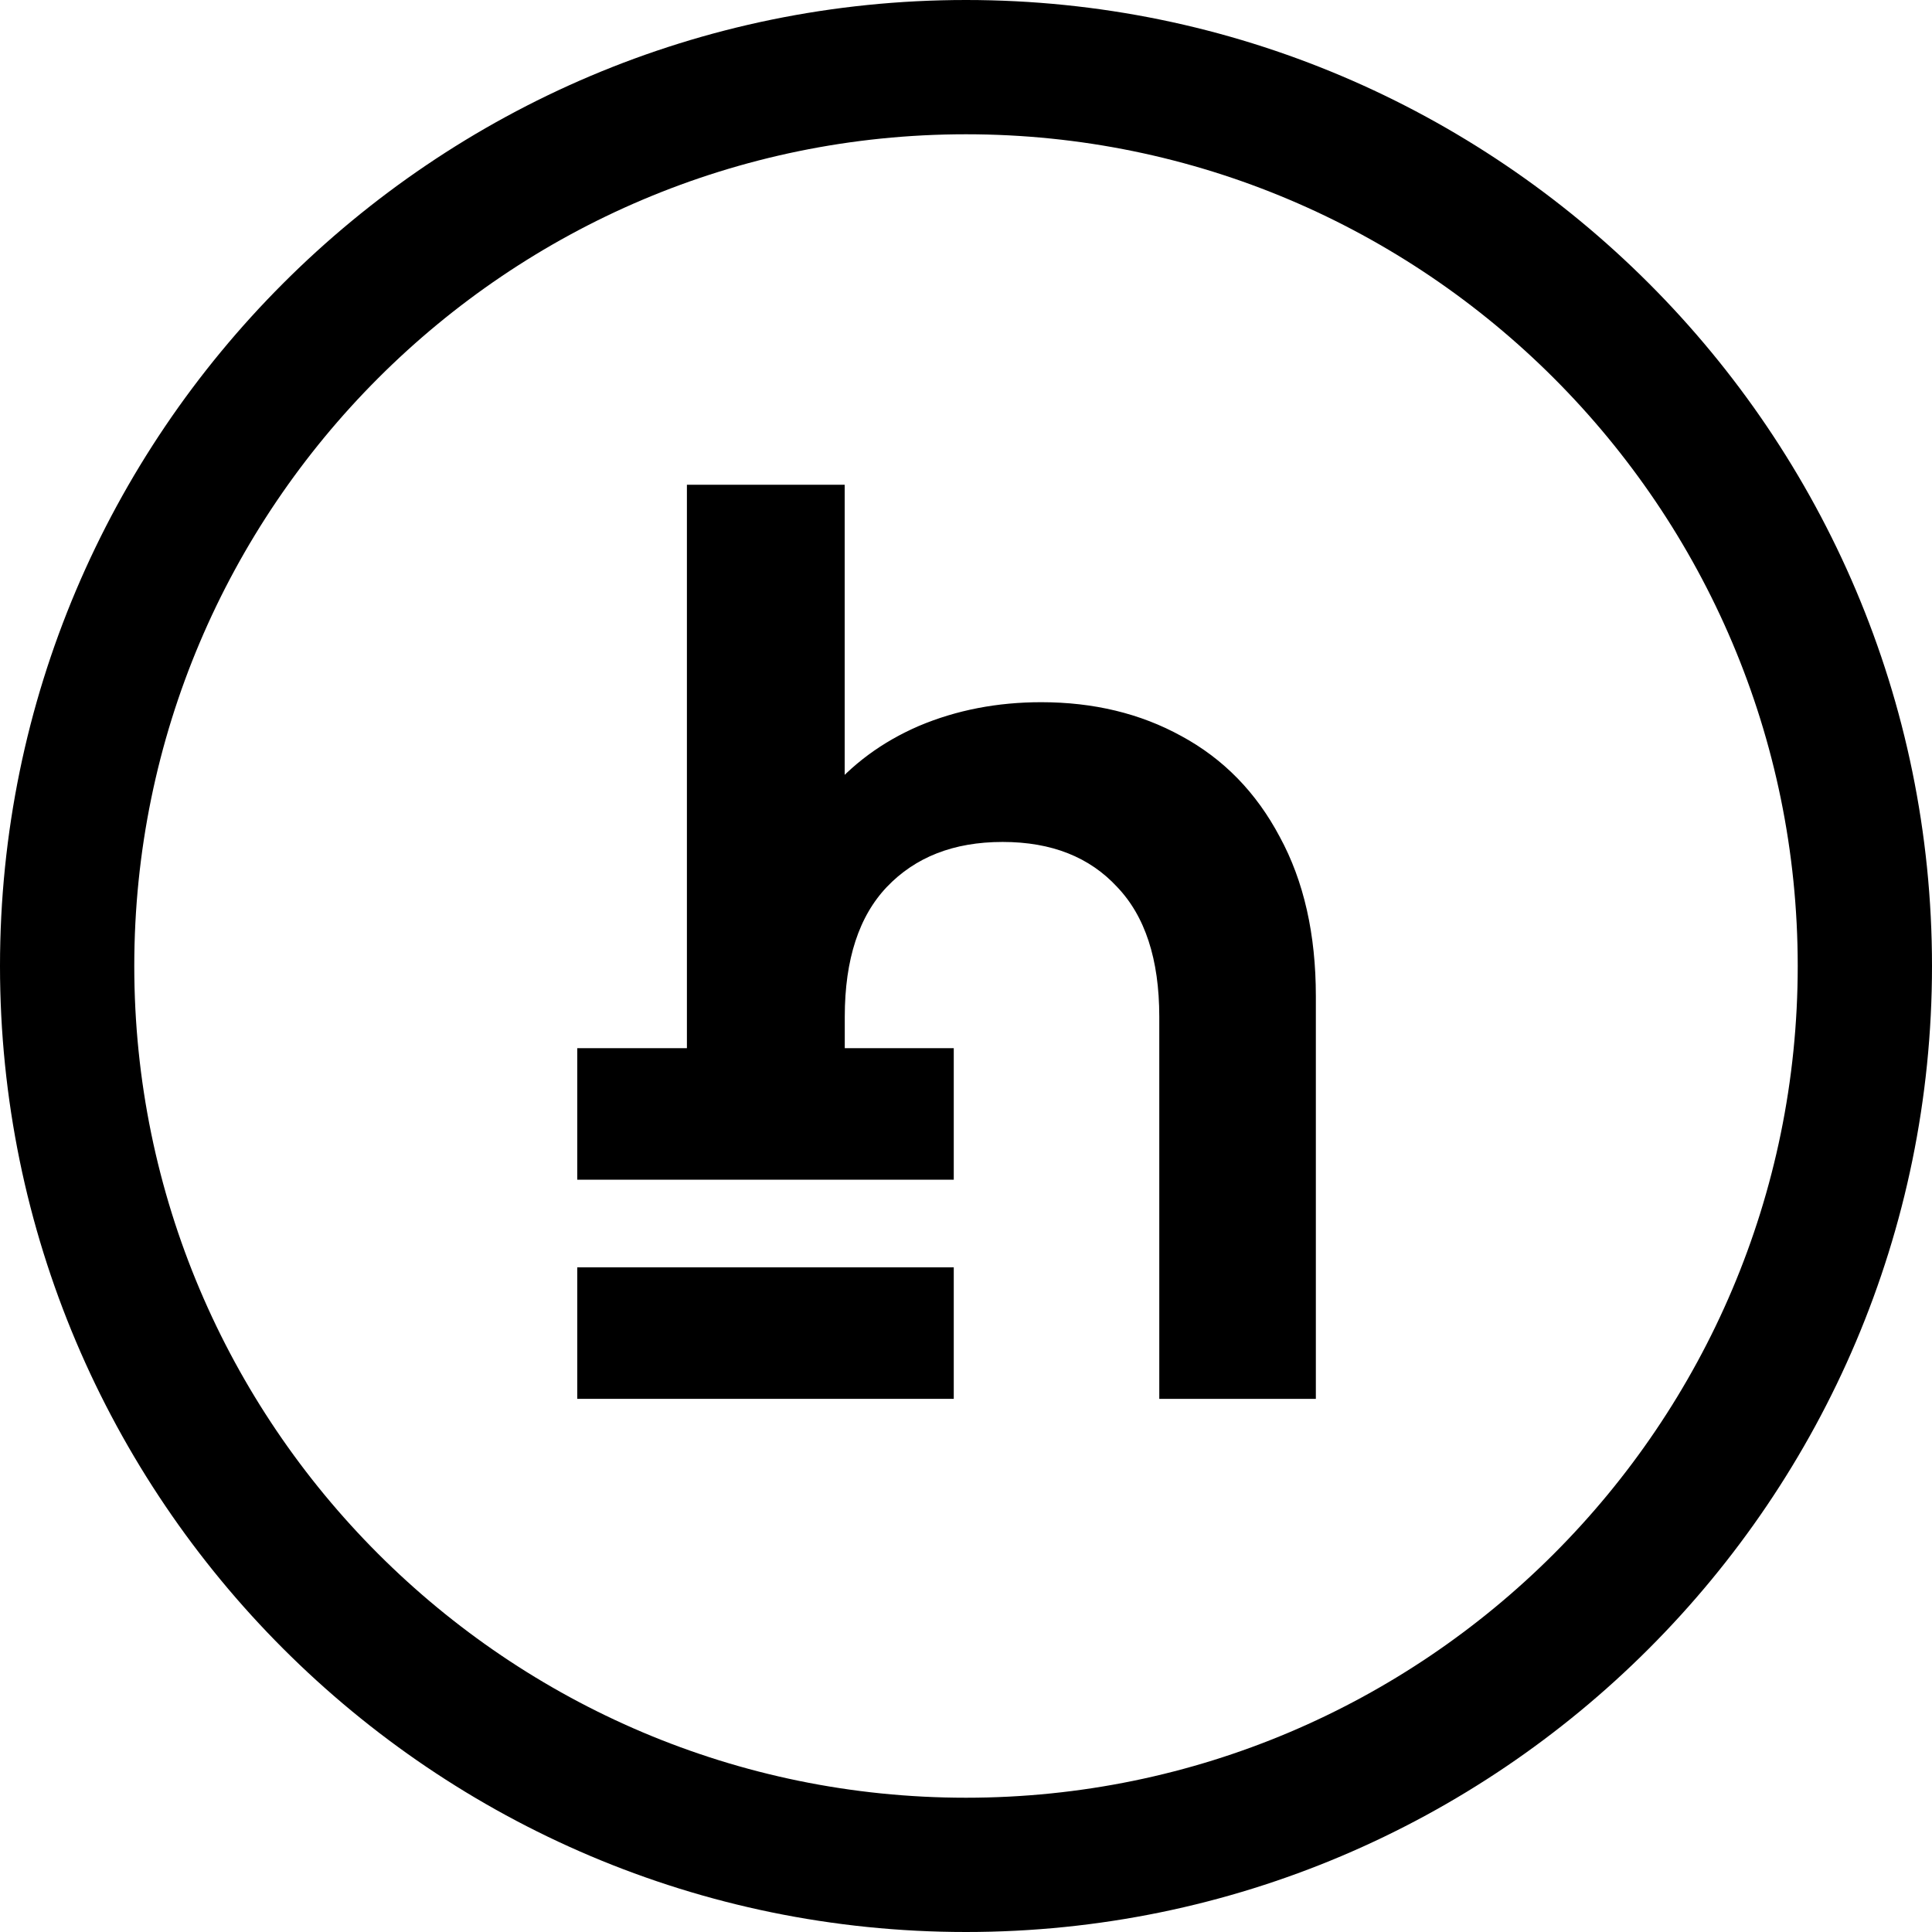 <svg width="24" height="24" viewBox="0 0 24 24" fill="none" xmlns="http://www.w3.org/2000/svg">
<path d="M11.723 15.868H7.296V17.252H11.723V15.868Z" fill="black"/>
<path d="M14.615 9.253C14.125 8.983 13.565 8.848 12.935 8.848C12.404 8.848 11.914 8.943 11.464 9.133C11.024 9.323 10.659 9.593 10.368 9.944V6.147H8.658V13.146H7.296V14.53H11.723V13.146H10.369V12.63C10.369 11.89 10.555 11.324 10.924 10.934C11.305 10.534 11.815 10.334 12.455 10.334C13.095 10.334 13.6 10.534 13.97 10.934C14.341 11.324 14.526 11.89 14.526 12.63V17.252H16.221V12.375C16.221 11.624 16.076 10.984 15.787 10.454C15.506 9.923 15.116 9.524 14.615 9.253Z" fill="black"/>
<path d="M12 1.668C6.303 1.668 1.668 6.303 1.668 12C1.668 17.697 6.303 22.332 12 22.332C17.698 22.332 22.332 17.697 22.332 12C22.332 6.303 17.698 1.668 12 1.668ZM12 24C5.383 24 0 18.617 0 12C0 5.383 5.383 0 12 0C18.617 0 24 5.383 24 12C24 18.617 18.617 24 12 24Z" fill="black"/>
<path d="M11.723 15.868H7.296V17.252H11.723V15.868Z" stroke="black" stroke-width="0.25" stroke-miterlimit="10"/>
<path d="M14.615 9.253C14.125 8.983 13.565 8.848 12.935 8.848C12.404 8.848 11.914 8.943 11.464 9.133C11.024 9.323 10.659 9.593 10.368 9.944V6.147H8.658V13.146H7.296V14.53H11.723V13.146H10.369V12.63C10.369 11.89 10.555 11.324 10.924 10.934C11.305 10.534 11.815 10.334 12.455 10.334C13.095 10.334 13.6 10.534 13.97 10.934C14.341 11.324 14.526 11.89 14.526 12.63V17.252H16.221V12.375C16.221 11.624 16.076 10.984 15.787 10.454C15.506 9.923 15.116 9.524 14.615 9.253Z" stroke="black" stroke-width="0.25" stroke-miterlimit="10"/>
</svg>

